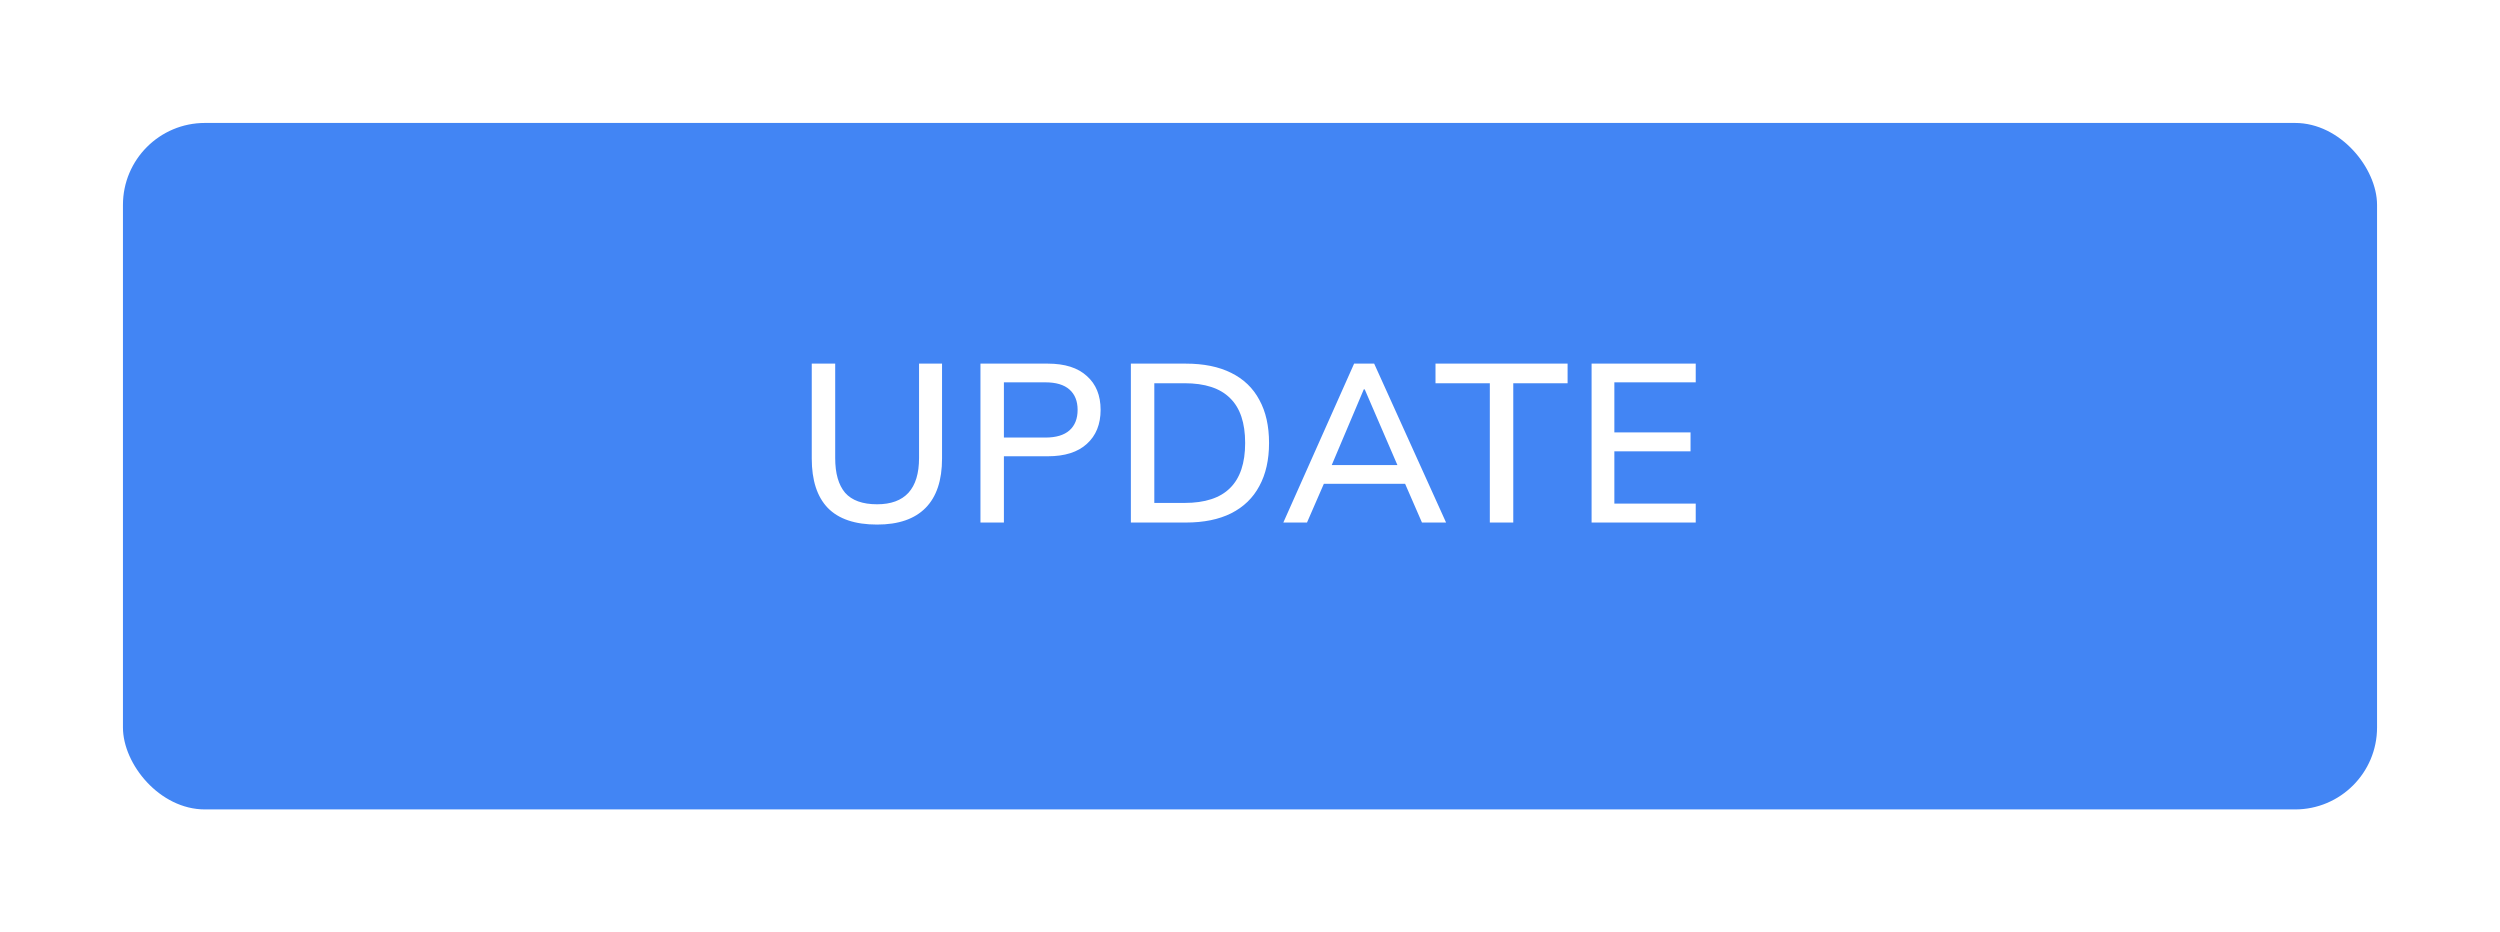 <svg width="244" height="91" viewBox="0 0 244 91" fill="none" xmlns="http://www.w3.org/2000/svg">
<g filter="url(#filter0_d_109_633)">
<rect x="12" y="8" width="220" height="67" rx="8" fill="#4285F4"/>
</g>
<path d="M85.607 51.198C83.451 51.198 81.845 50.655 80.789 49.57C79.748 48.485 79.227 46.879 79.227 44.752V35.49H81.515V44.708C81.515 46.204 81.838 47.333 82.483 48.096C83.143 48.844 84.185 49.218 85.607 49.218C86.957 49.218 87.976 48.844 88.665 48.096C89.355 47.333 89.699 46.204 89.699 44.708V35.49H91.943V44.752C91.943 46.879 91.408 48.485 90.337 49.57C89.267 50.655 87.69 51.198 85.607 51.198ZM95.693 51V35.49H102.271C103.928 35.49 105.197 35.893 106.077 36.7C106.972 37.492 107.419 38.592 107.419 40C107.419 41.408 106.972 42.515 106.077 43.322C105.197 44.129 103.928 44.532 102.271 44.532H97.981V51H95.693ZM97.981 42.706H102.029C103.07 42.706 103.855 42.471 104.383 42.002C104.911 41.533 105.175 40.865 105.175 40C105.175 39.149 104.911 38.489 104.383 38.02C103.855 37.551 103.07 37.316 102.029 37.316H97.981V42.706ZM110.373 51V35.49H115.741C117.487 35.49 118.961 35.791 120.163 36.392C121.381 36.993 122.297 37.873 122.913 39.032C123.544 40.176 123.859 41.577 123.859 43.234C123.859 44.877 123.544 46.277 122.913 47.436C122.297 48.595 121.381 49.482 120.163 50.098C118.961 50.699 117.487 51 115.741 51H110.373ZM112.661 49.086H115.609C117.604 49.086 119.085 48.602 120.053 47.634C121.036 46.666 121.527 45.199 121.527 43.234C121.527 41.269 121.036 39.809 120.053 38.856C119.085 37.888 117.604 37.404 115.609 37.404H112.661V49.086ZM125.253 51L132.161 35.49H134.119L141.137 51H138.783L136.869 46.6L137.837 47.216H128.443L129.477 46.6L127.563 51H125.253ZM133.107 37.998L129.763 45.896L129.235 45.39H137.045L136.605 45.896L133.195 37.998H133.107ZM145.407 51V37.404H140.105V35.49H152.997V37.404H147.695V51H145.407ZM155.339 51V35.49H165.503V37.316H157.561V42.2H164.997V44.048H157.561V49.152H165.503V51H155.339Z" fill="white"/>
<defs>
<filter id="filter0_d_109_633" x="0" y="0" width="244" height="91" filterUnits="userSpaceOnUse" color-interpolation-filters="sRGB">
<feFlood flood-opacity="0" result="BackgroundImageFix"/>
<feColorMatrix in="SourceAlpha" type="matrix" values="0 0 0 0 0 0 0 0 0 0 0 0 0 0 0 0 0 0 127 0" result="hardAlpha"/>
<feOffset dy="4"/>
<feGaussianBlur stdDeviation="6"/>
<feColorMatrix type="matrix" values="0 0 0 0 0.216 0 0 0 0 0.318 0 0 0 0 1 0 0 0 0.24 0"/>
<feBlend mode="normal" in2="BackgroundImageFix" result="effect1_dropShadow_109_633"/>
<feBlend mode="normal" in="SourceGraphic" in2="effect1_dropShadow_109_633" result="shape"/>
</filter>
</defs>
</svg>
